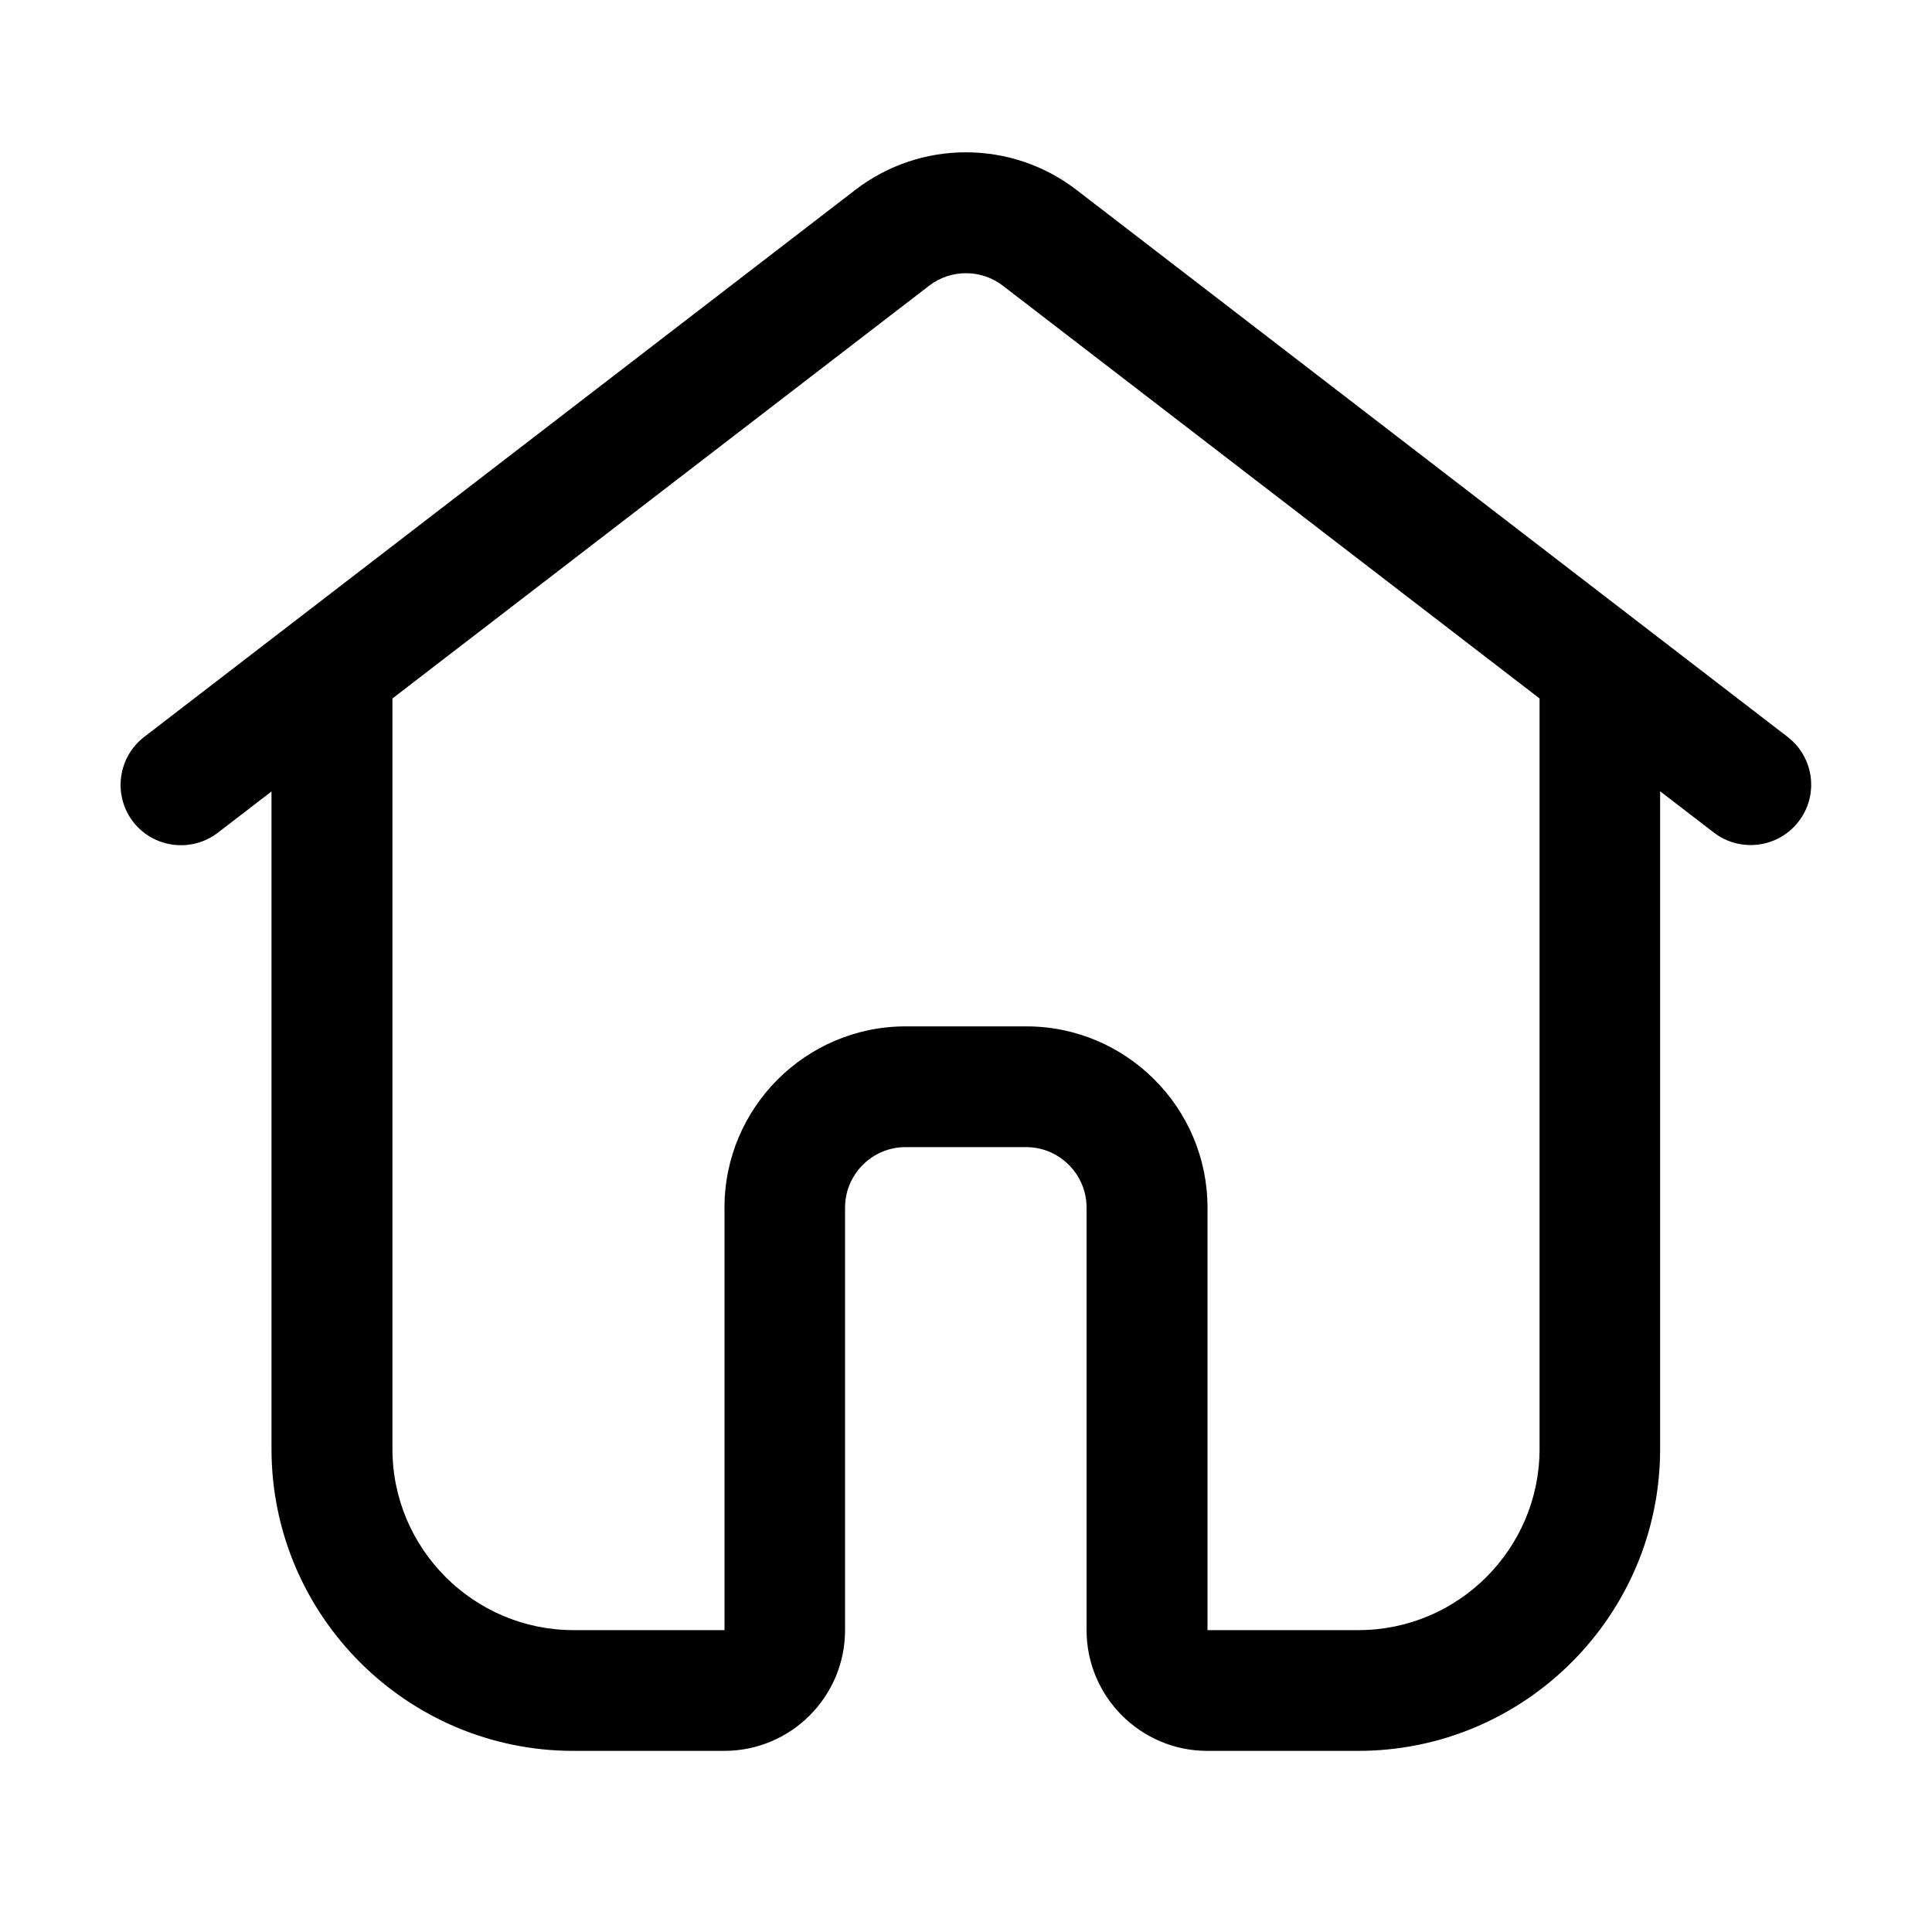 <?xml version="1.0" encoding="utf-8"?>
<!-- Generator: Adobe Illustrator 21.0.0, SVG Export Plug-In . SVG Version: 6.00 Build 0)  -->
<svg version="1.1" id="图层_1" xmlns="http://www.w3.org/2000/svg" xmlns:xlink="http://www.w3.org/1999/xlink" x="0px" y="0px"
	 viewBox="0 0 1024 1024" style="enable-background:new 0 0 1024 1024;" xml:space="preserve">
<path d="M947.5,390.6l-377-290c-34.5-26.5-82.6-26.5-117.1,0l-377,290c-14,10.8-16.6,30.9-5.9,44.9c10.8,14,30.9,16.6,44.9,5.9
	l28.5-21.9V768c0,88.2,71.8,160,160,160h80c35.3,0,64-28.7,64-64V640c0-17.6,14.4-32,32-32h64c17.6,0,32,14.4,32,32v224
	c0,35.3,28.7,64,64,64h80c88.2,0,160-71.8,160-160V419.4l28.5,21.9c5.8,4.5,12.7,6.6,19.5,6.6c9.6,0,19.1-4.3,25.4-12.5
	C964.1,421.5,961.5,401.4,947.5,390.6z M816,768c0,52.9-43.1,96-96,96h-80V640c0-52.9-43.1-96-96-96h-64c-52.9,0-96,43.1-96,96v224
	h-80c-52.9,0-96-43.1-96-96V370.2l284.5-218.8c11.5-8.8,27.5-8.8,39,0L816,370.2V768z"/>
</svg>

